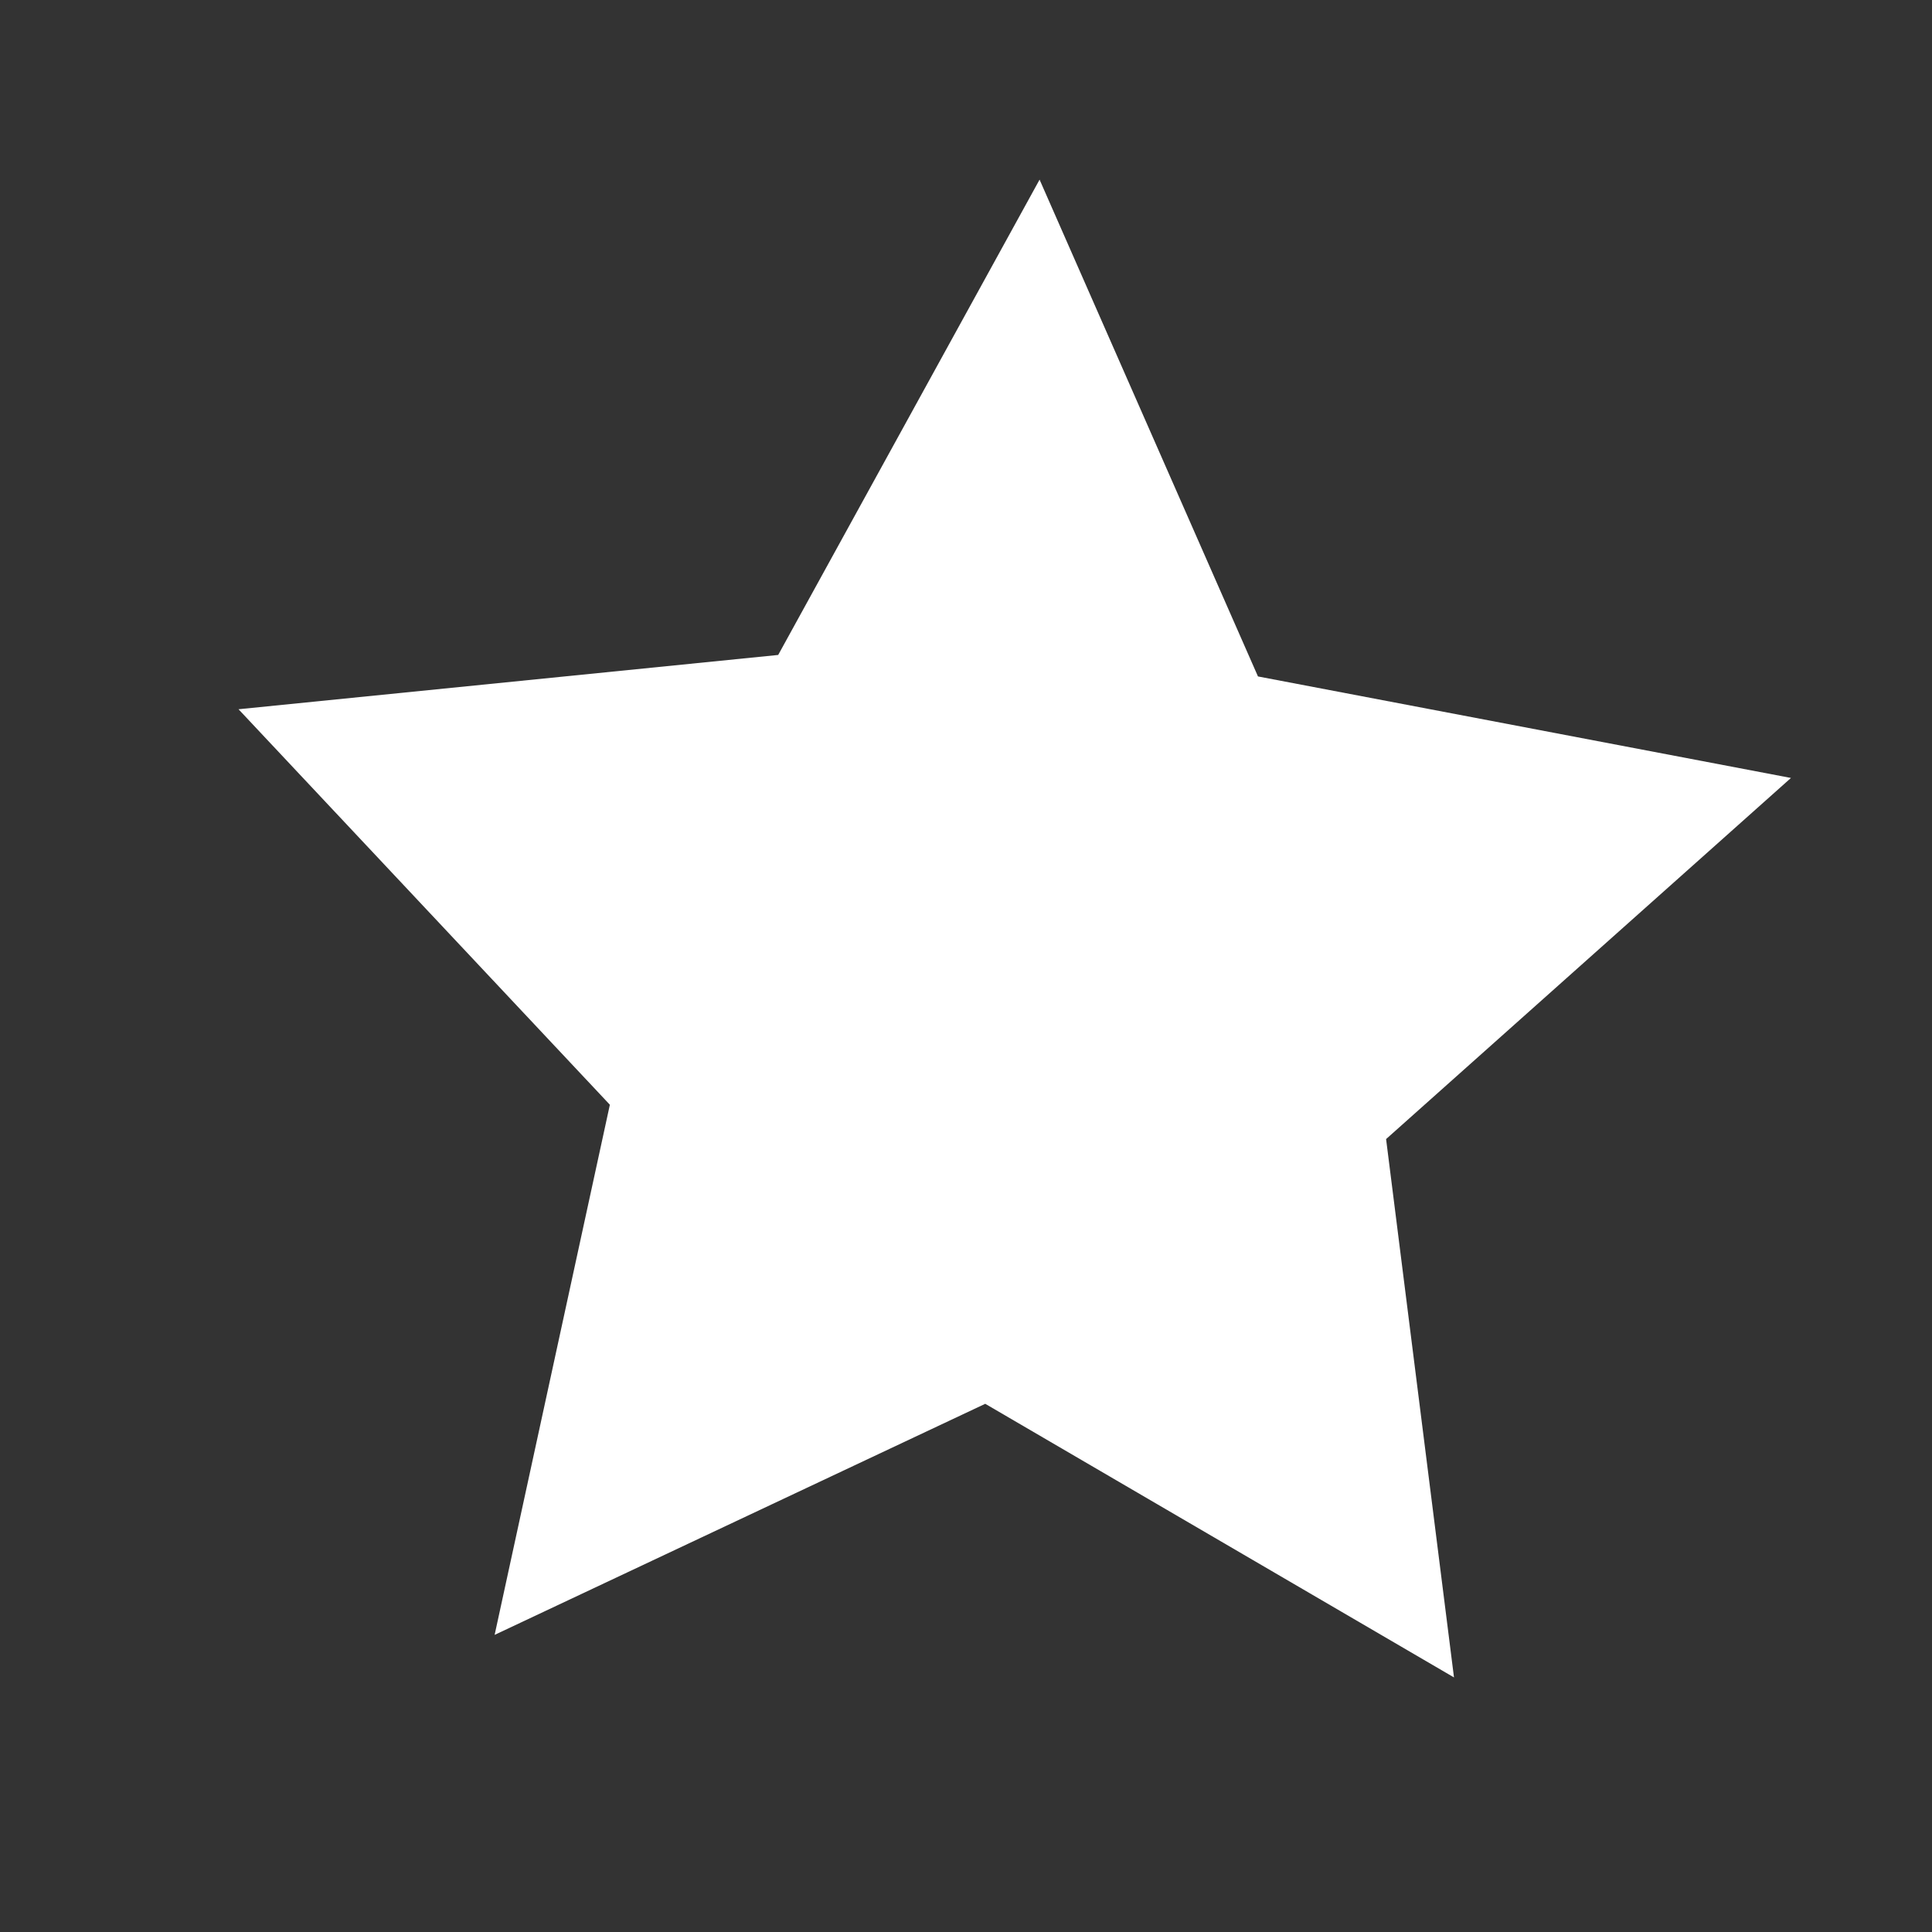 <svg width="48" height="48" viewBox="0 0 48 48" fill="none" xmlns="http://www.w3.org/2000/svg">
<rect x="0" y="0" width="48" height="48" fill="#333333" stroke="none"/>
<g clip-path="url(#clip0_175_30)">
<path d="M25.828 4.463L31.254 16.806L44.496 19.328L34.437 28.3L36.124 41.675L24.478 34.877L12.289 40.618L15.152 27.447L5.926 17.621L19.334 16.272L25.828 4.463Z" fill="white"/>
</g>
<defs>
<clipPath id="clip0_175_30">
<rect width="37.359" height="38.54" fill="white" transform="translate(11.362) rotate(17.146)"/>
</clipPath>
</defs>
</svg>
